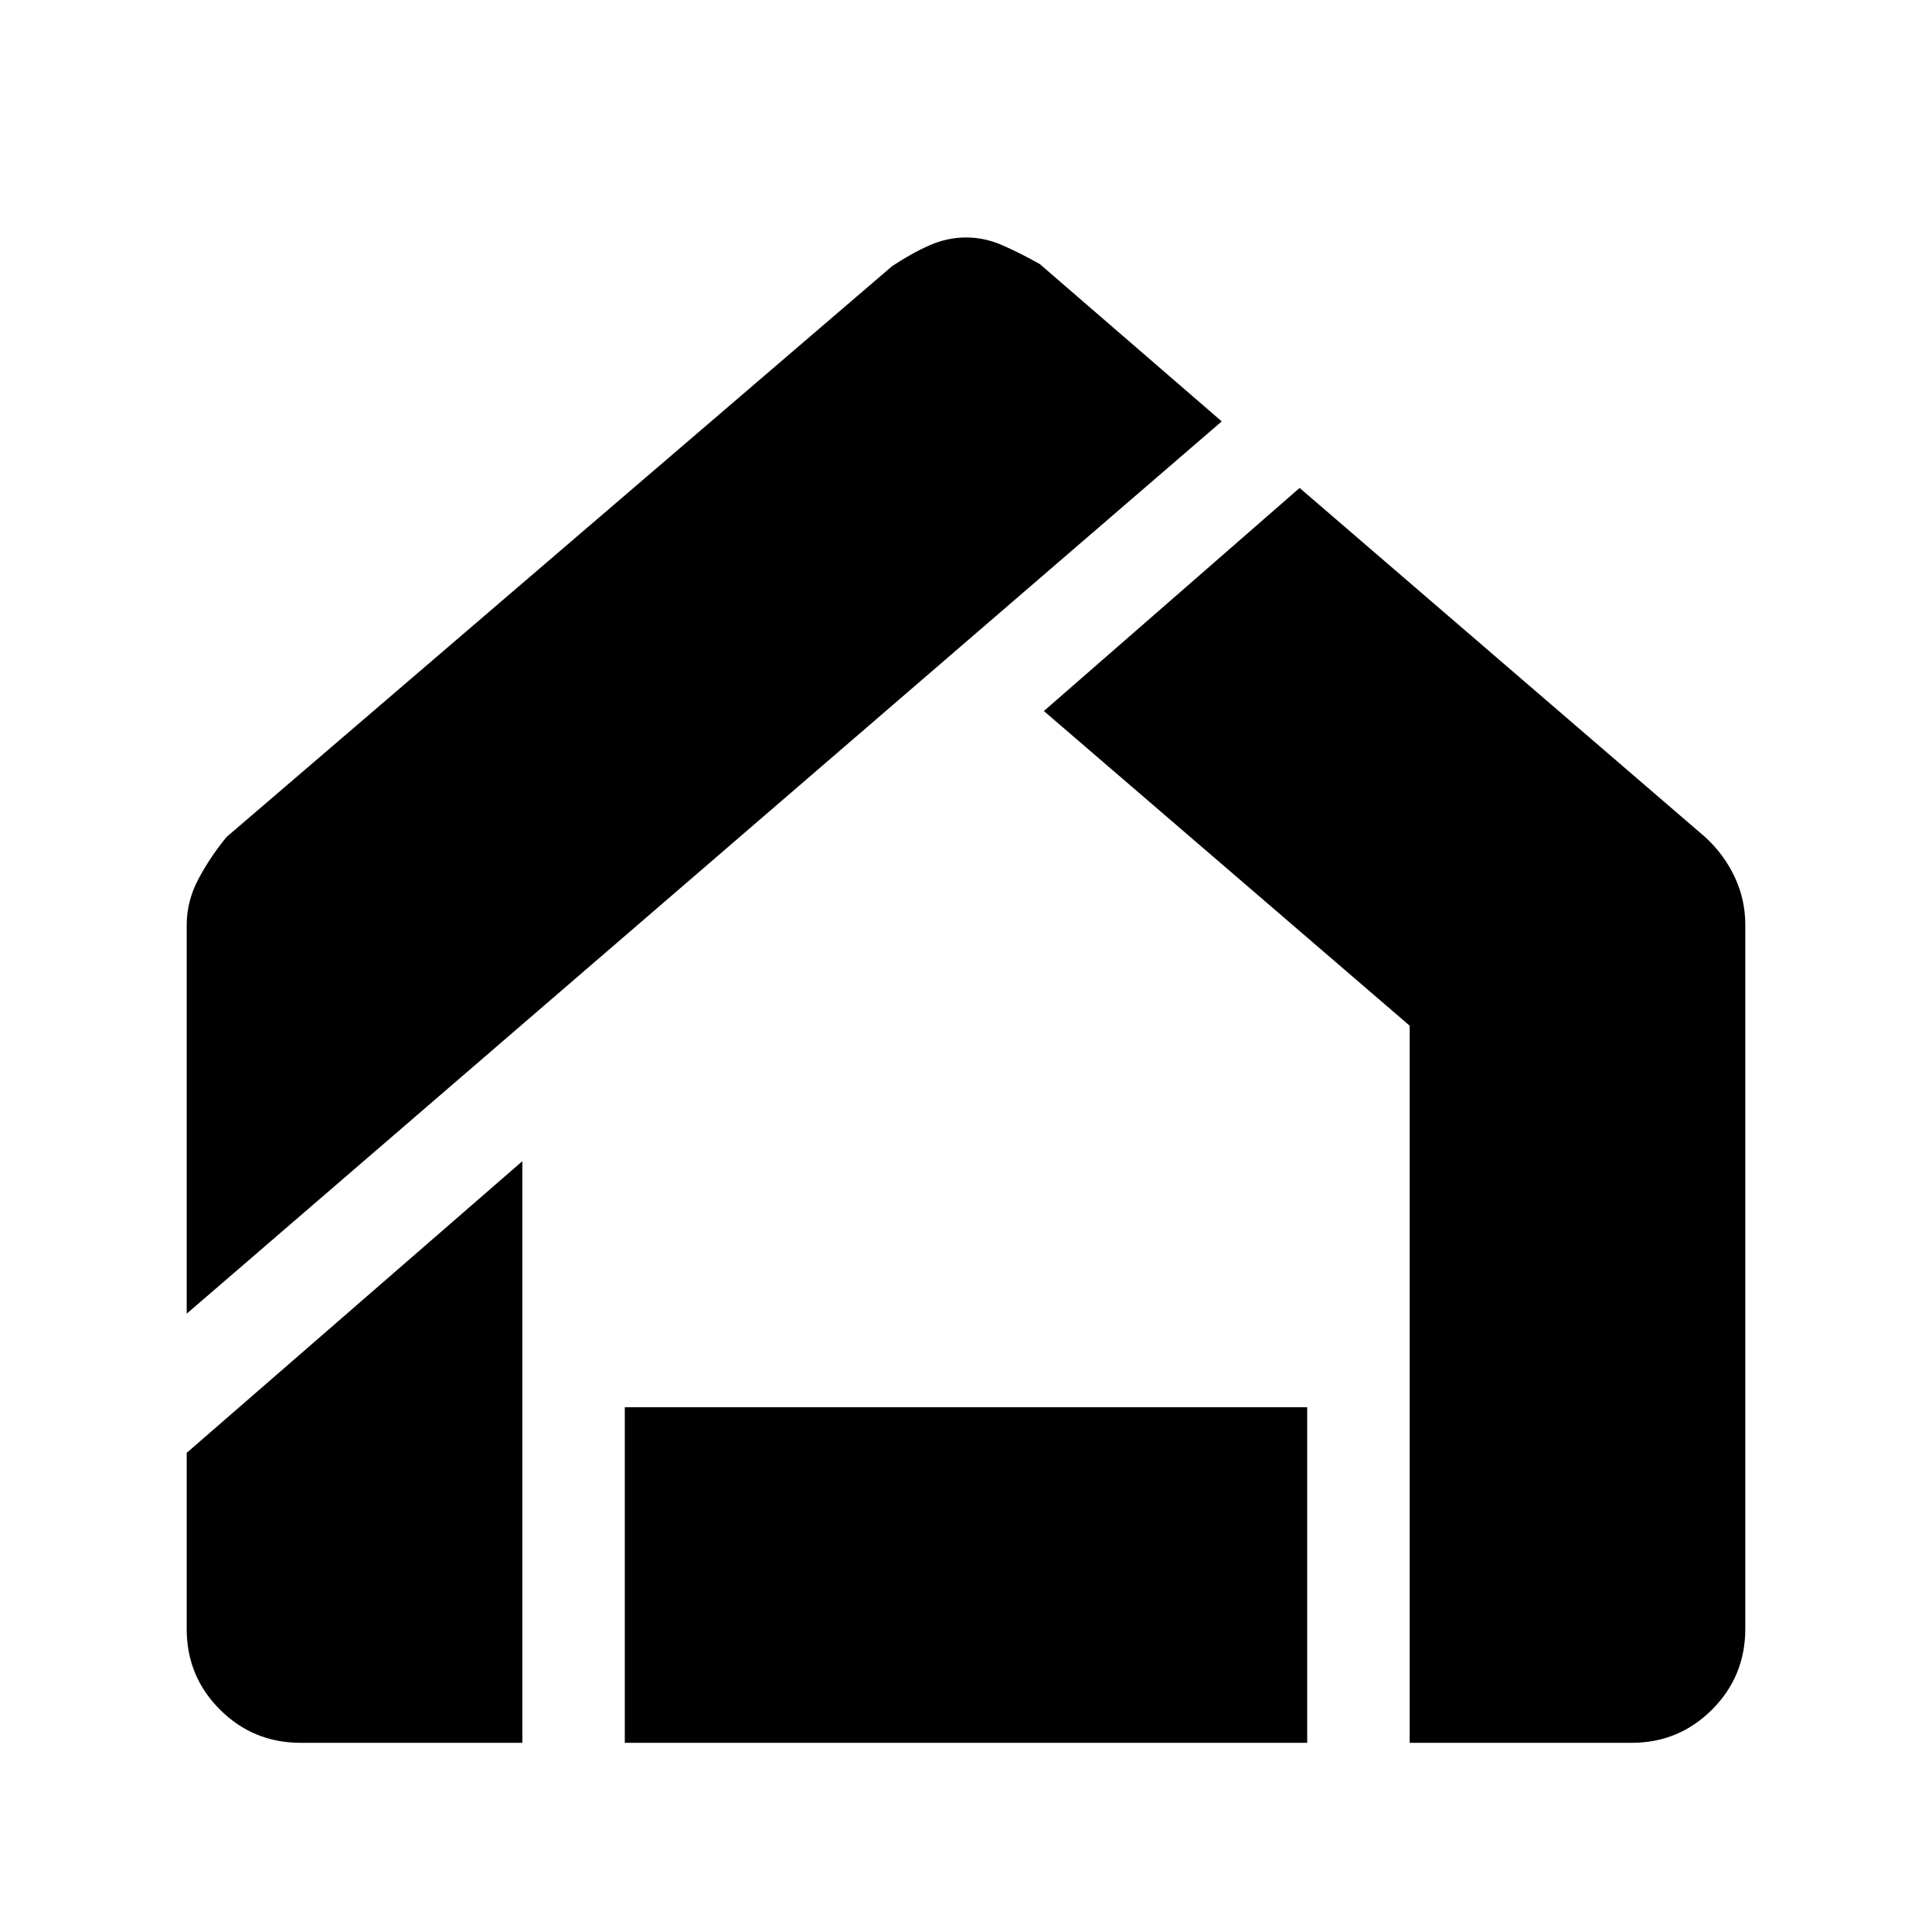 <svg xmlns="http://www.w3.org/2000/svg" height="20" viewBox="0 -960 960 960" width="20"><path d="M149.39-94q-23.54 0-40.08-16.49t-16.54-40.05v-87.54L259.54-383v289H149.39Zm161.07 0v-166.77h339.08V-94H310.46Zm390 0v-356.34L518.69-606.69l127.08-110.85 201.51 173.47q9.33 8.53 14.64 19.76 5.31 11.23 5.31 23.92v349.74q0 23.57-16.49 40.11T810.69-94H700.46ZM92.77-307.23v-193.12q0-11.88 5.81-22.84 5.81-10.96 14.04-20.96l330.69-283.62q10-6.61 18.77-10.42 8.77-3.81 17.96-3.81 9.19 0 17.92 3.81 8.73 3.81 18.73 9.42l90.39 78.16L92.77-307.23Z"/></svg>